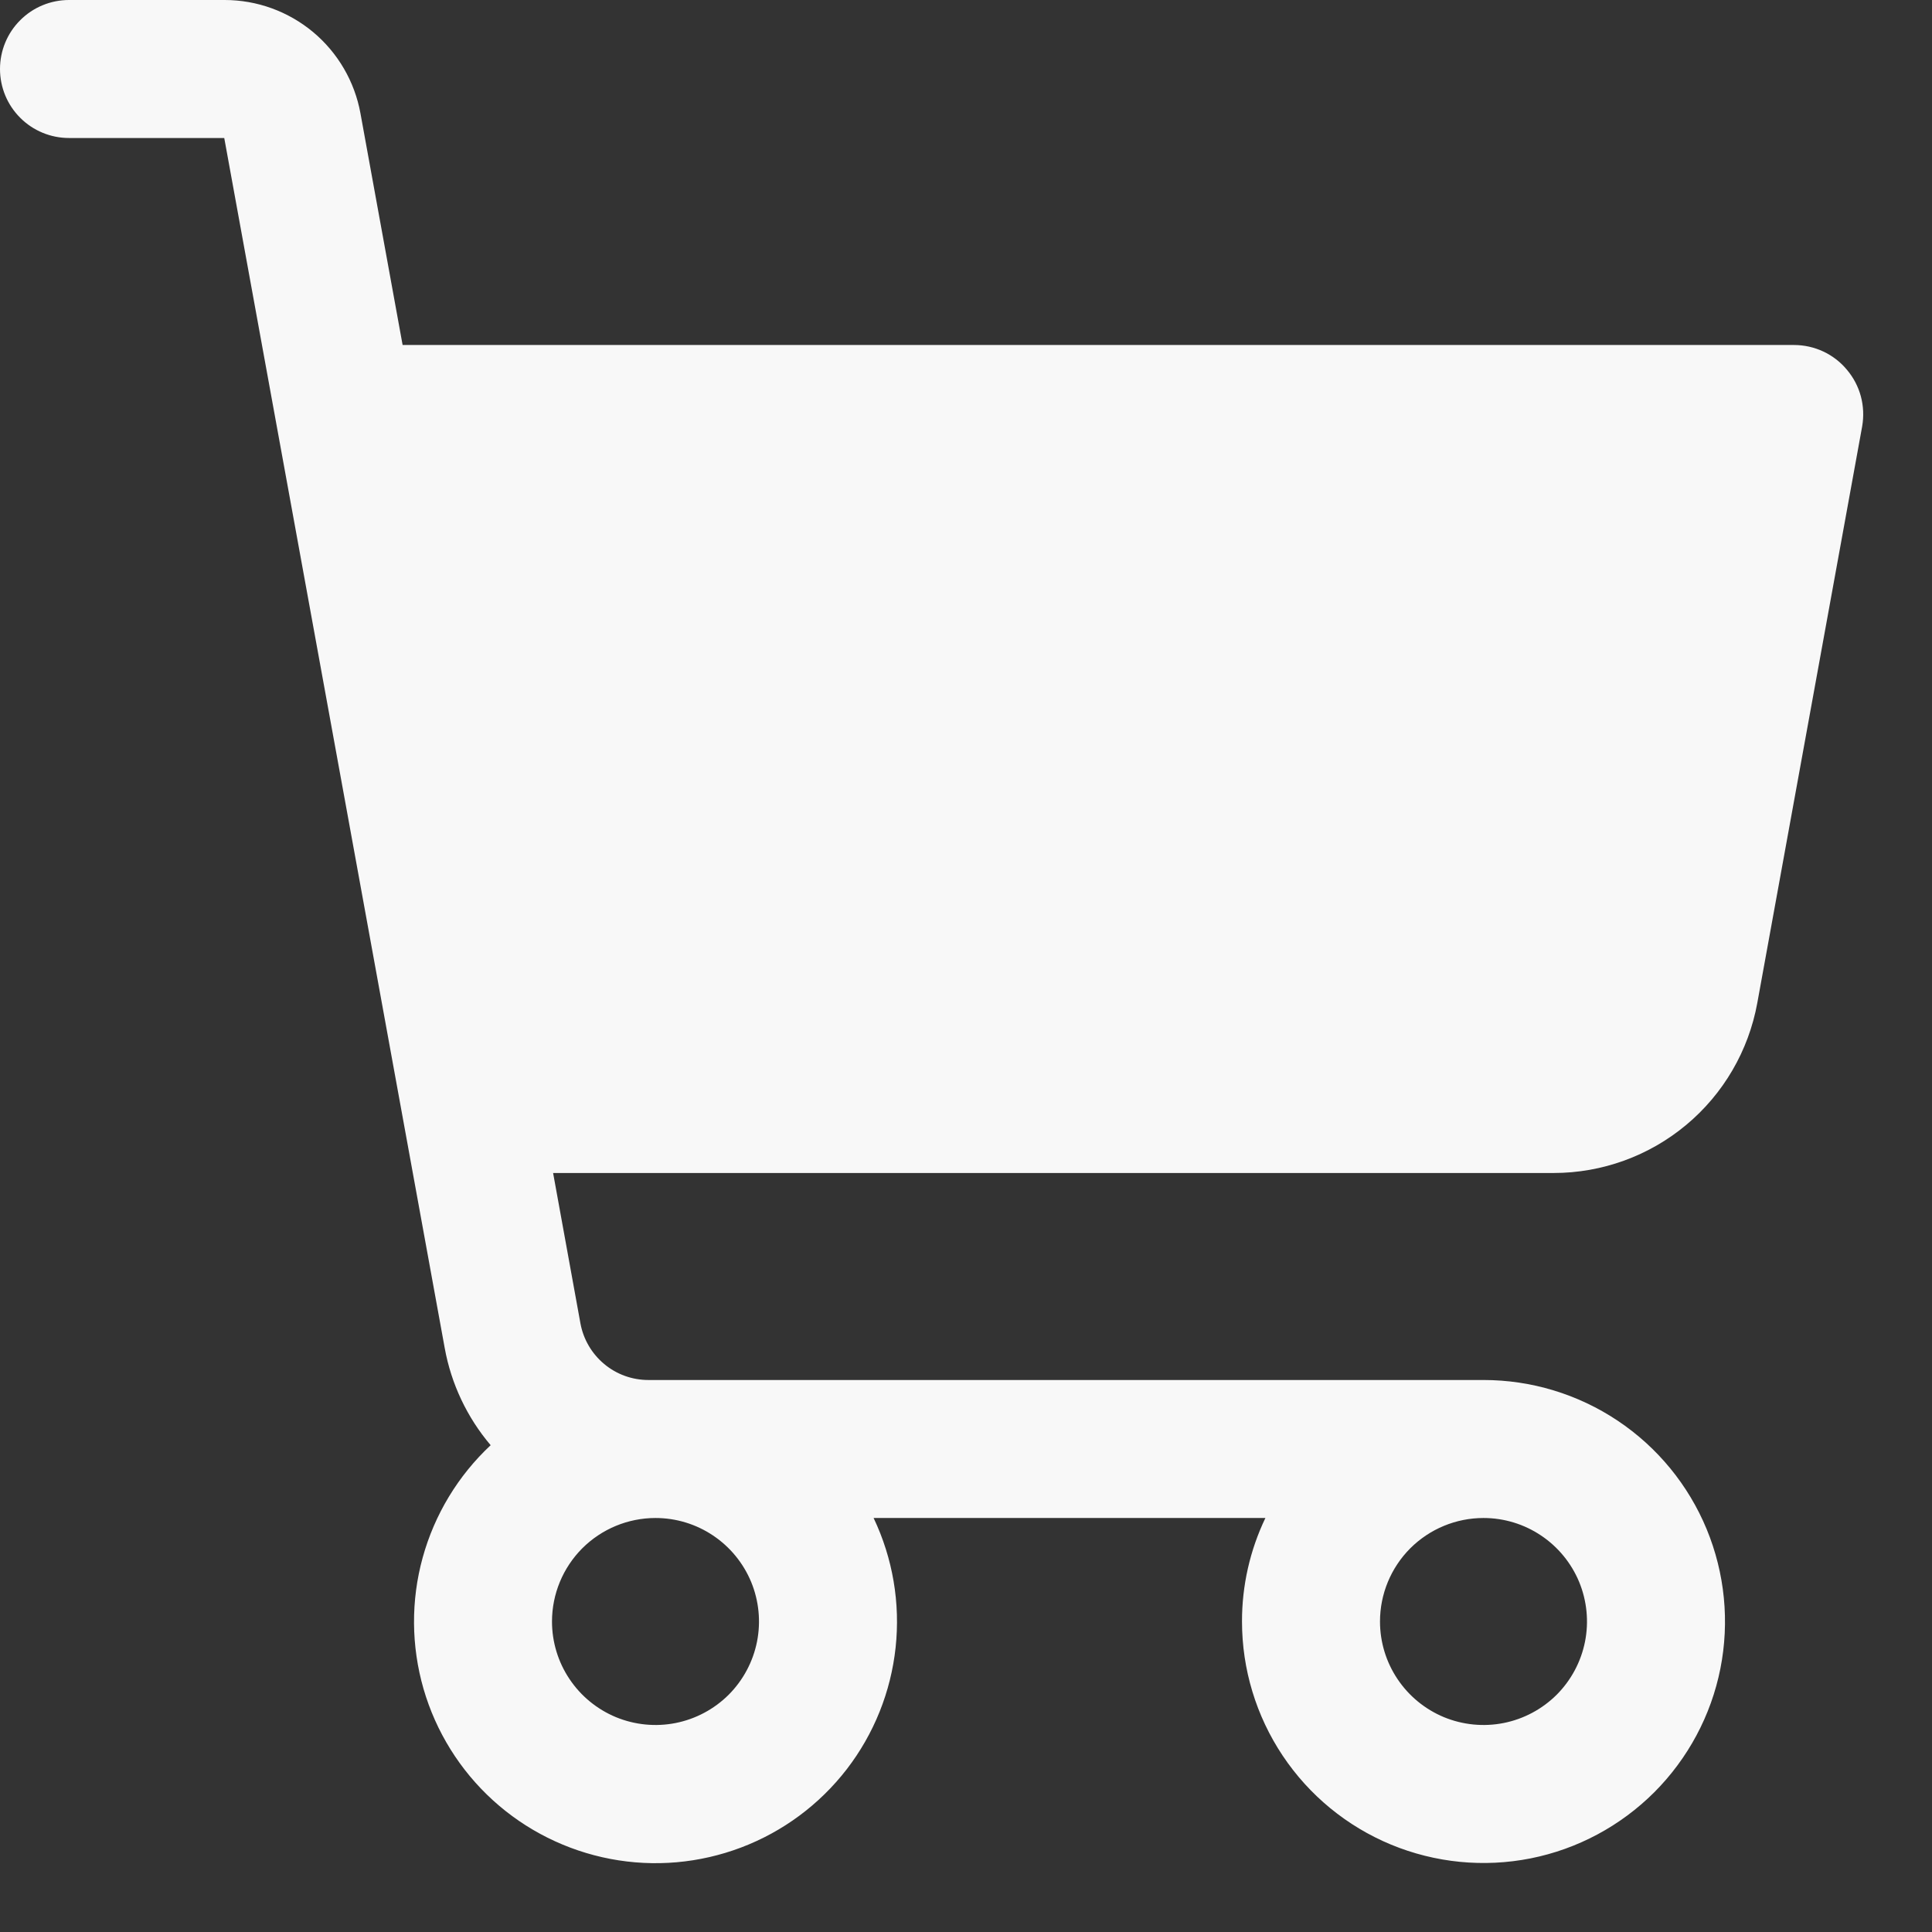 <svg width="28" height="28" viewBox="0 0 28 28" fill="none" xmlns="http://www.w3.org/2000/svg">
<rect x="0" y="0" width="28" height="28" fill="#333333" stroke="none"/>
<path id="Vector" d="M26.767 5.359C26.674 5.246 26.556 5.156 26.424 5.094C26.291 5.032 26.146 5 26 5H5.835L5.224 1.643C5.14 1.182 4.897 0.765 4.538 0.465C4.178 0.165 3.725 6.7693e-05 3.256 0H1C0.735 0 0.48 0.105 0.293 0.293C0.105 0.48 0 0.735 0 1C0 1.265 0.105 1.52 0.293 1.707C0.48 1.895 0.735 2 1 2H3.25L6.445 19.536C6.539 20.056 6.769 20.542 7.111 20.945C6.639 21.386 6.298 21.95 6.126 22.573C5.954 23.196 5.959 23.855 6.138 24.476C6.318 25.097 6.666 25.656 7.144 26.091C7.622 26.526 8.212 26.82 8.847 26.941C9.482 27.062 10.138 27.004 10.742 26.775C11.347 26.546 11.876 26.153 12.271 25.642C12.666 25.13 12.911 24.519 12.98 23.876C13.049 23.233 12.939 22.584 12.661 22H18.339C18.115 22.468 17.999 22.981 18 23.5C18 24.192 18.205 24.869 18.59 25.445C18.974 26.02 19.521 26.469 20.161 26.734C20.8 26.998 21.504 27.068 22.183 26.933C22.862 26.798 23.485 26.464 23.975 25.975C24.464 25.485 24.798 24.862 24.933 24.183C25.068 23.504 24.998 22.8 24.734 22.161C24.469 21.521 24.02 20.974 23.445 20.59C22.869 20.205 22.192 20 21.5 20H9.396C9.162 20 8.935 19.918 8.756 19.768C8.576 19.618 8.454 19.409 8.412 19.179L8.016 17H22.516C23.219 17 23.899 16.753 24.438 16.303C24.978 15.853 25.342 15.227 25.468 14.536L26.988 6.179C27.013 6.034 27.007 5.886 26.969 5.744C26.931 5.603 26.862 5.471 26.767 5.359ZM21.5 22C21.797 22 22.087 22.088 22.333 22.253C22.58 22.418 22.772 22.652 22.886 22.926C22.999 23.2 23.029 23.502 22.971 23.793C22.913 24.084 22.77 24.351 22.561 24.561C22.351 24.77 22.084 24.913 21.793 24.971C21.502 25.029 21.2 24.999 20.926 24.886C20.652 24.772 20.418 24.58 20.253 24.333C20.088 24.087 20 23.797 20 23.5C20 23.102 20.158 22.721 20.439 22.439C20.721 22.158 21.102 22 21.5 22ZM9.5 22C9.797 22 10.087 22.088 10.333 22.253C10.58 22.418 10.772 22.652 10.886 22.926C10.999 23.2 11.029 23.502 10.971 23.793C10.913 24.084 10.77 24.351 10.561 24.561C10.351 24.77 10.084 24.913 9.793 24.971C9.502 25.029 9.2 24.999 8.926 24.886C8.652 24.772 8.418 24.58 8.253 24.333C8.088 24.087 8 23.797 8 23.5C8 23.102 8.158 22.721 8.439 22.439C8.721 22.158 9.102 22 9.5 22Z" fill="#F8F8F8"/>
</svg>
